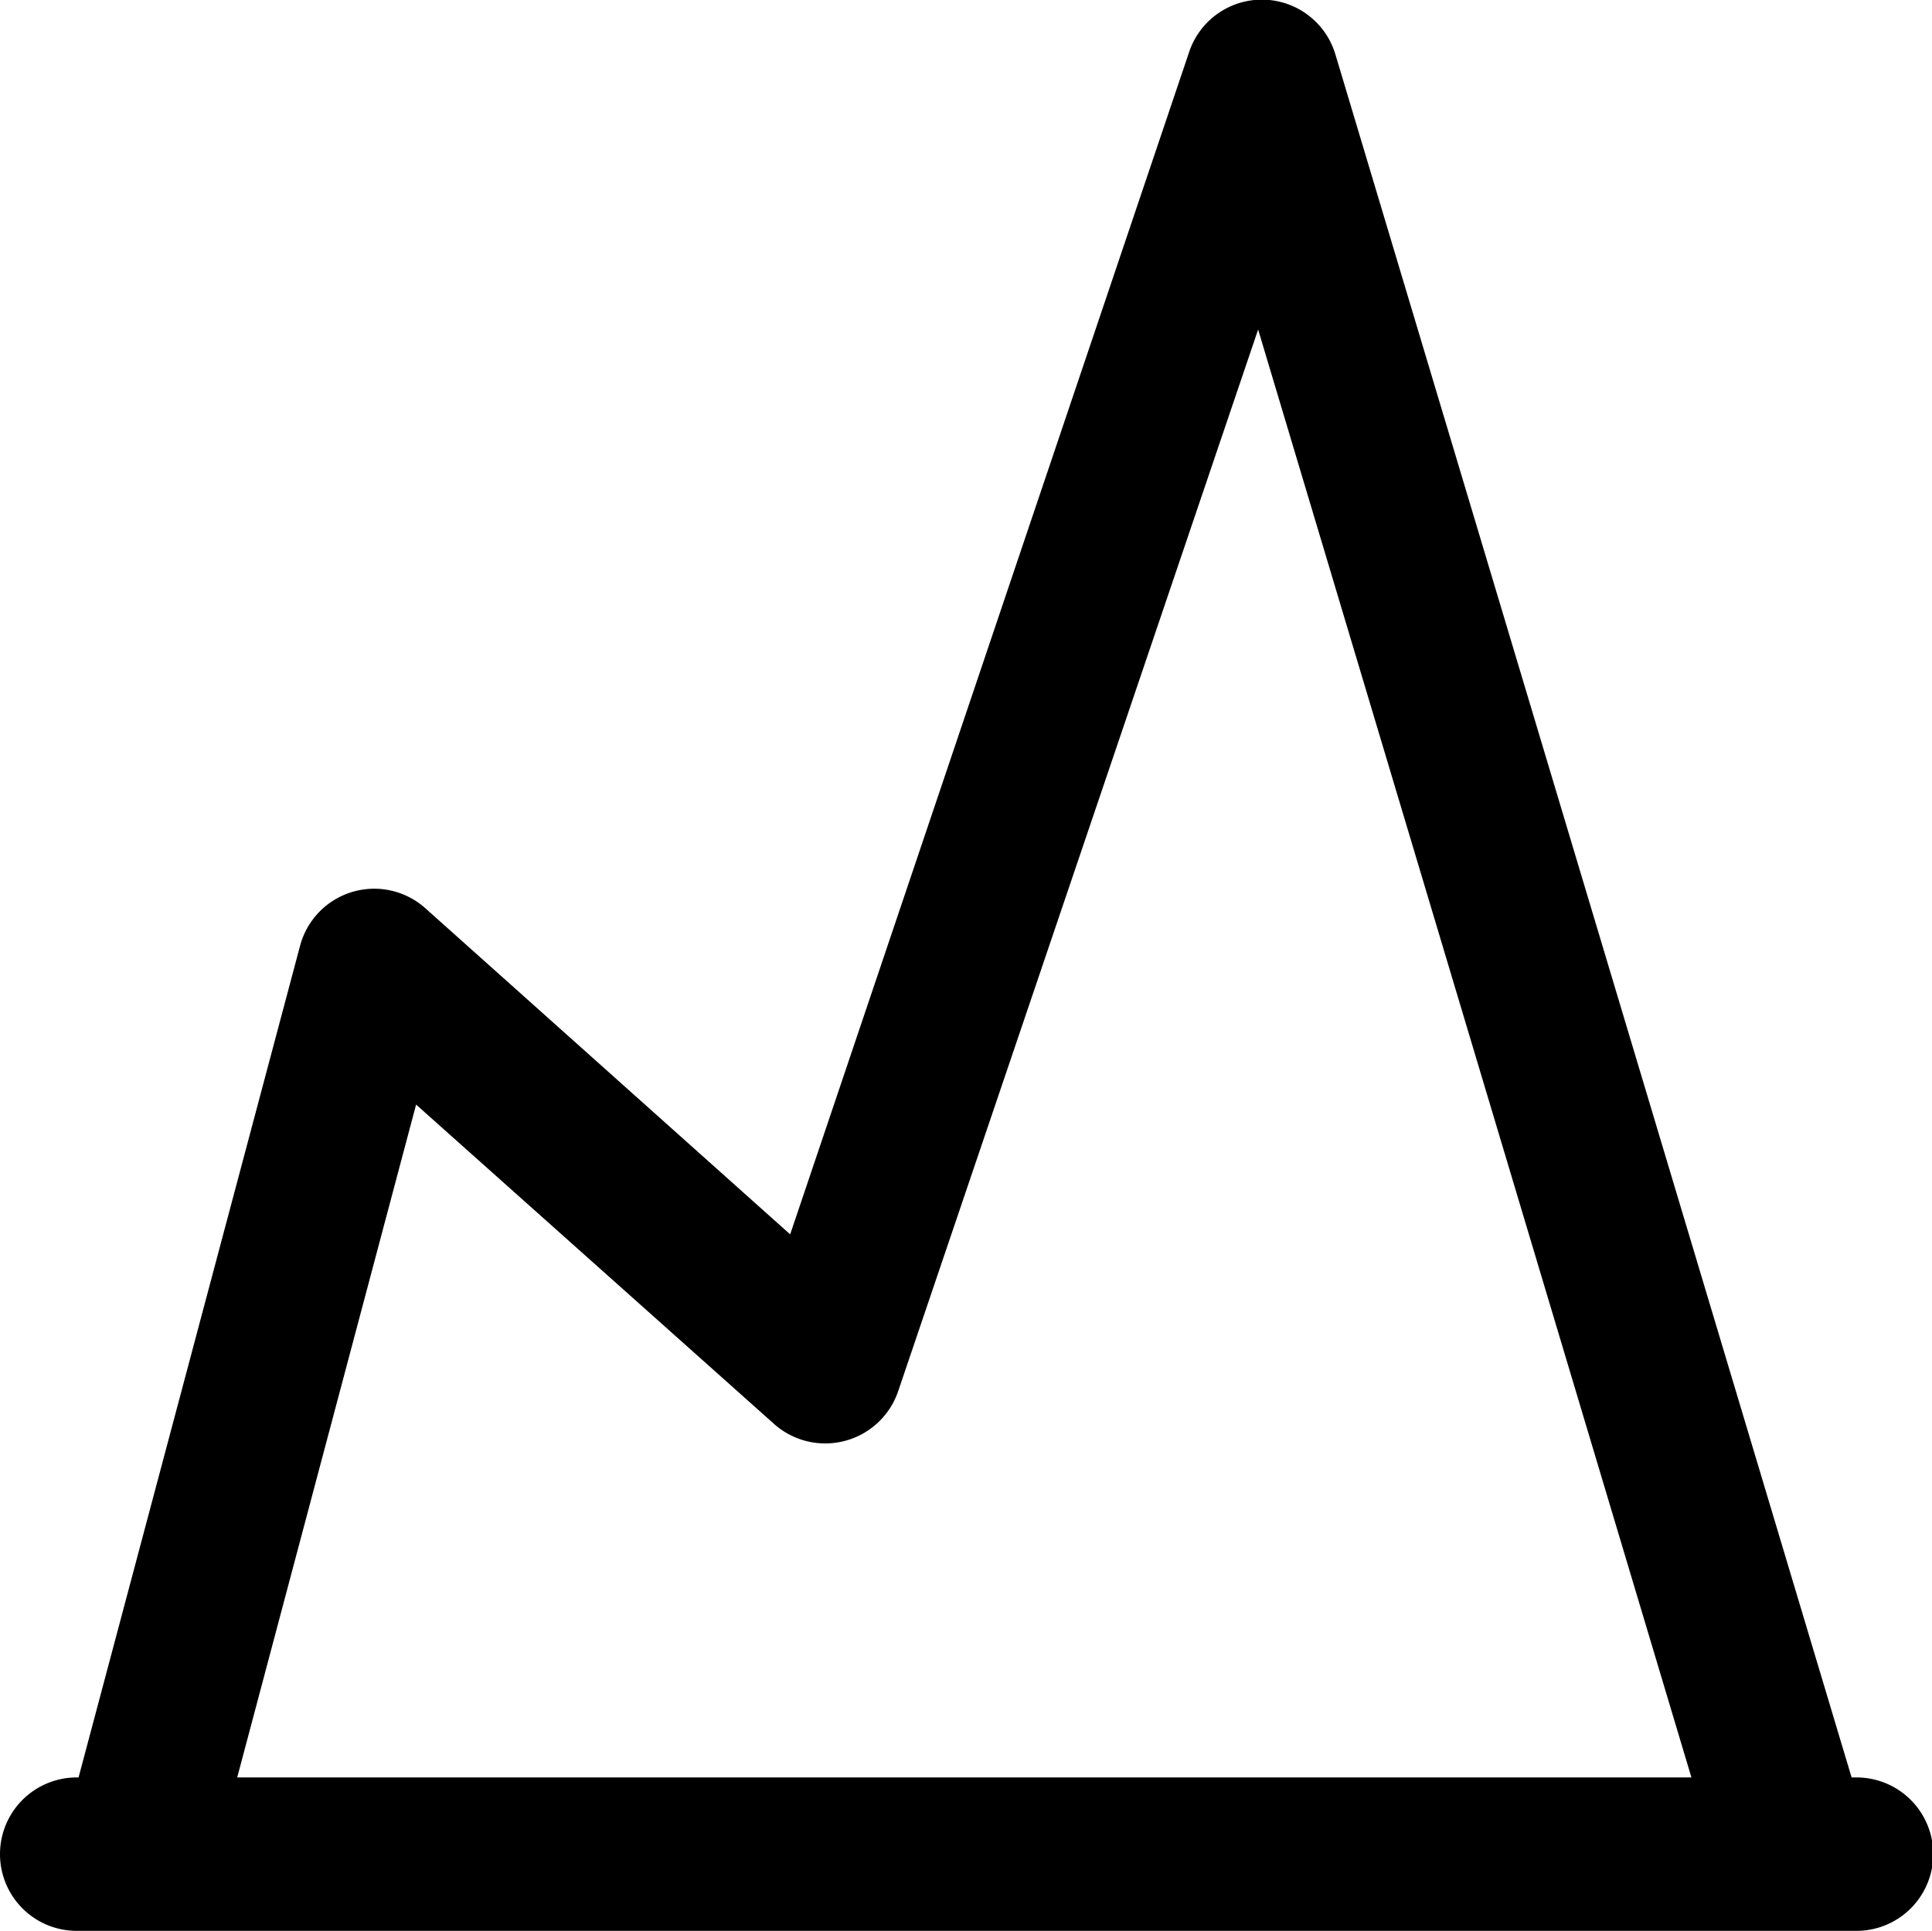 <svg xmlns="http://www.w3.org/2000/svg" viewBox="0 0 62.96 62.93"><title>14</title><g id="Layer_2" data-name="Layer 2"><g id="expanded"><g id="n"><path d="M60.46,57.93h-.12L43.52,1.78a2.5,2.5,0,0,0-4.77-.08l-13,38.53L13.86,29.6a2.5,2.5,0,0,0-4.08,1.22L2.56,57.93H2.5a2.5,2.5,0,0,0,0,5h58a2.5,2.5,0,0,0,0-5ZM13.56,36l11.7,10.44a2.51,2.51,0,0,0,4-1.07L41,10.74,55.12,57.93H7.73Z"/></g></g></g></svg>